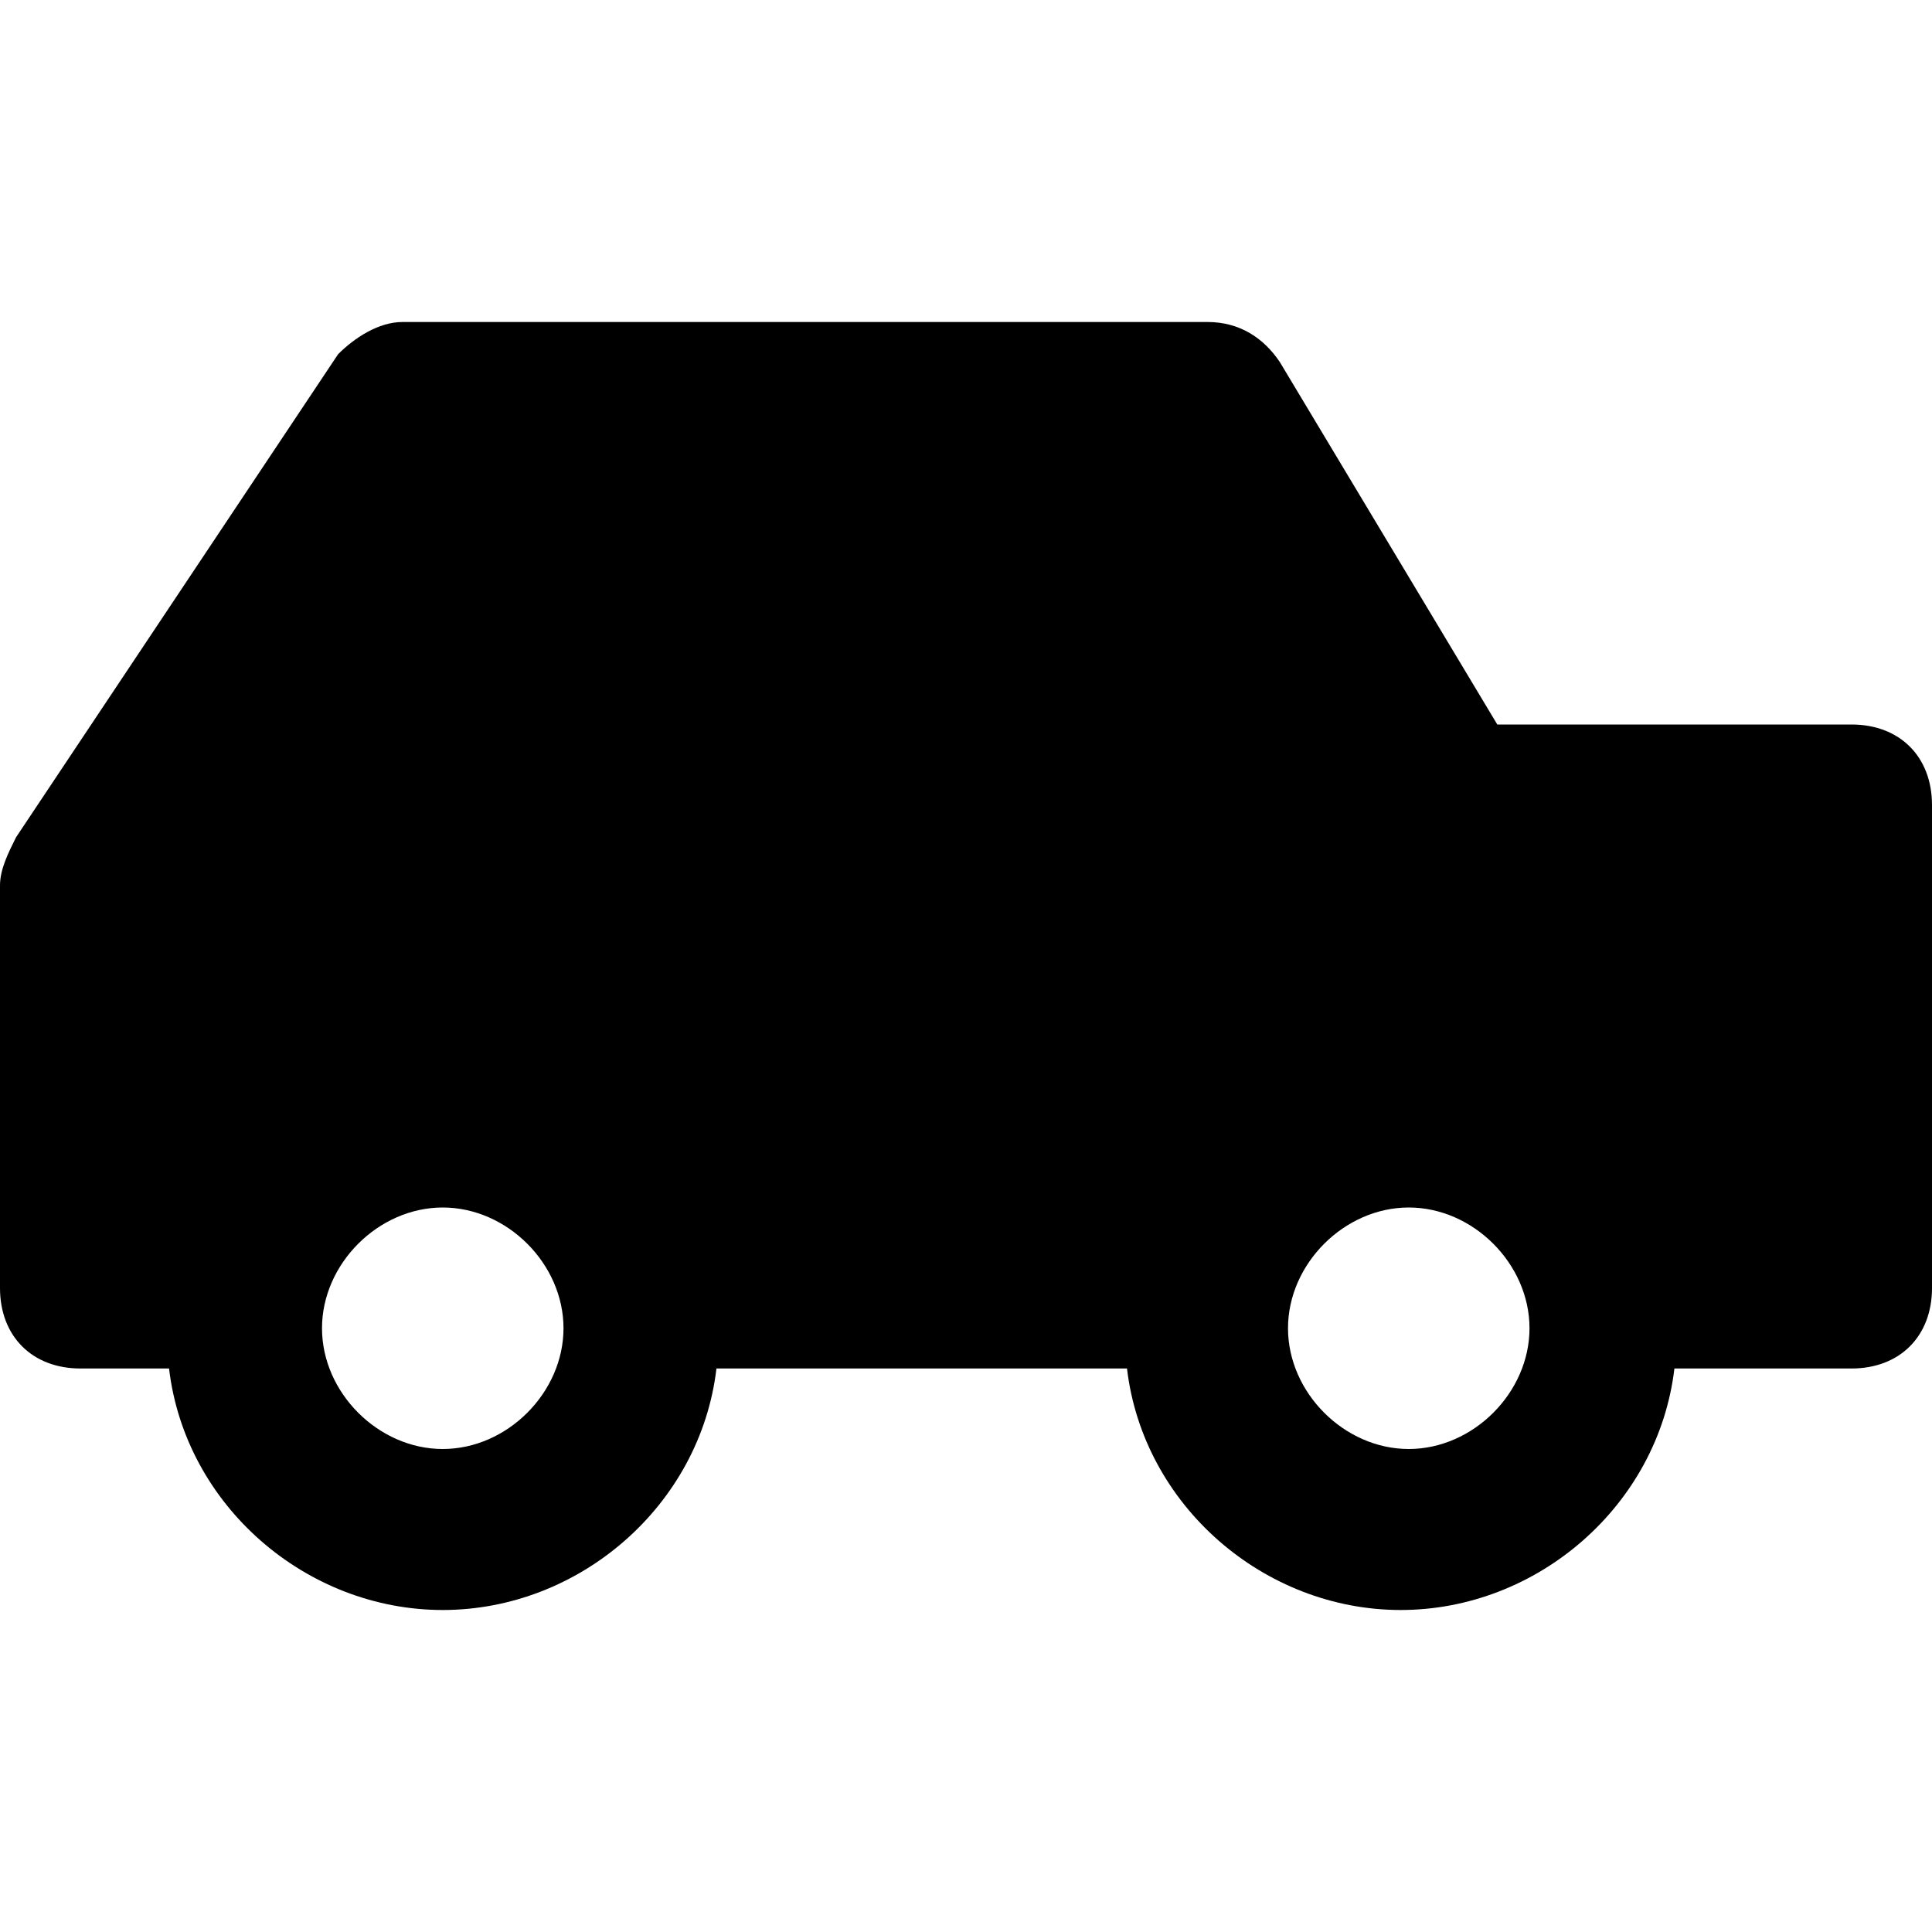 <svg id="nc_icon" xmlns="http://www.w3.org/2000/svg" xmlns:xlink="http://www.w3.org/1999/xlink" x="0px" y="0px" viewBox="0 0 24 24"><g >
<path fill="currentColor" d="M23,9h-4.4l-2.7-4.5C15.7,4.2,15.4,4,15,4H5C4.7,4,4.4,4.2,4.2,4.4l-4,6C0.1,10.6,0,10.8,0,11v5&#10;&#9;c0,0.6,0.4,1,1,1h1.1c0.2,1.7,1.7,3,3.4,3s3.2-1.3,3.4-3h5.1c0.2,1.7,1.7,3,3.4,3s3.2-1.3,3.4-3H23c0.6,0,1-0.4,1-1v-6&#10;&#9;C24,9.4,23.6,9,23,9z M5.5,18C4.7,18,4,17.3,4,16.5S4.7,15,5.5,15S7,15.7,7,16.5S6.3,18,5.5,18z M17.5,18c-0.8,0-1.5-0.7-1.5-1.5&#10;&#9;s0.7-1.5,1.5-1.5s1.5,0.7,1.5,1.5S18.3,18,17.5,18z"/>
</g></svg>
